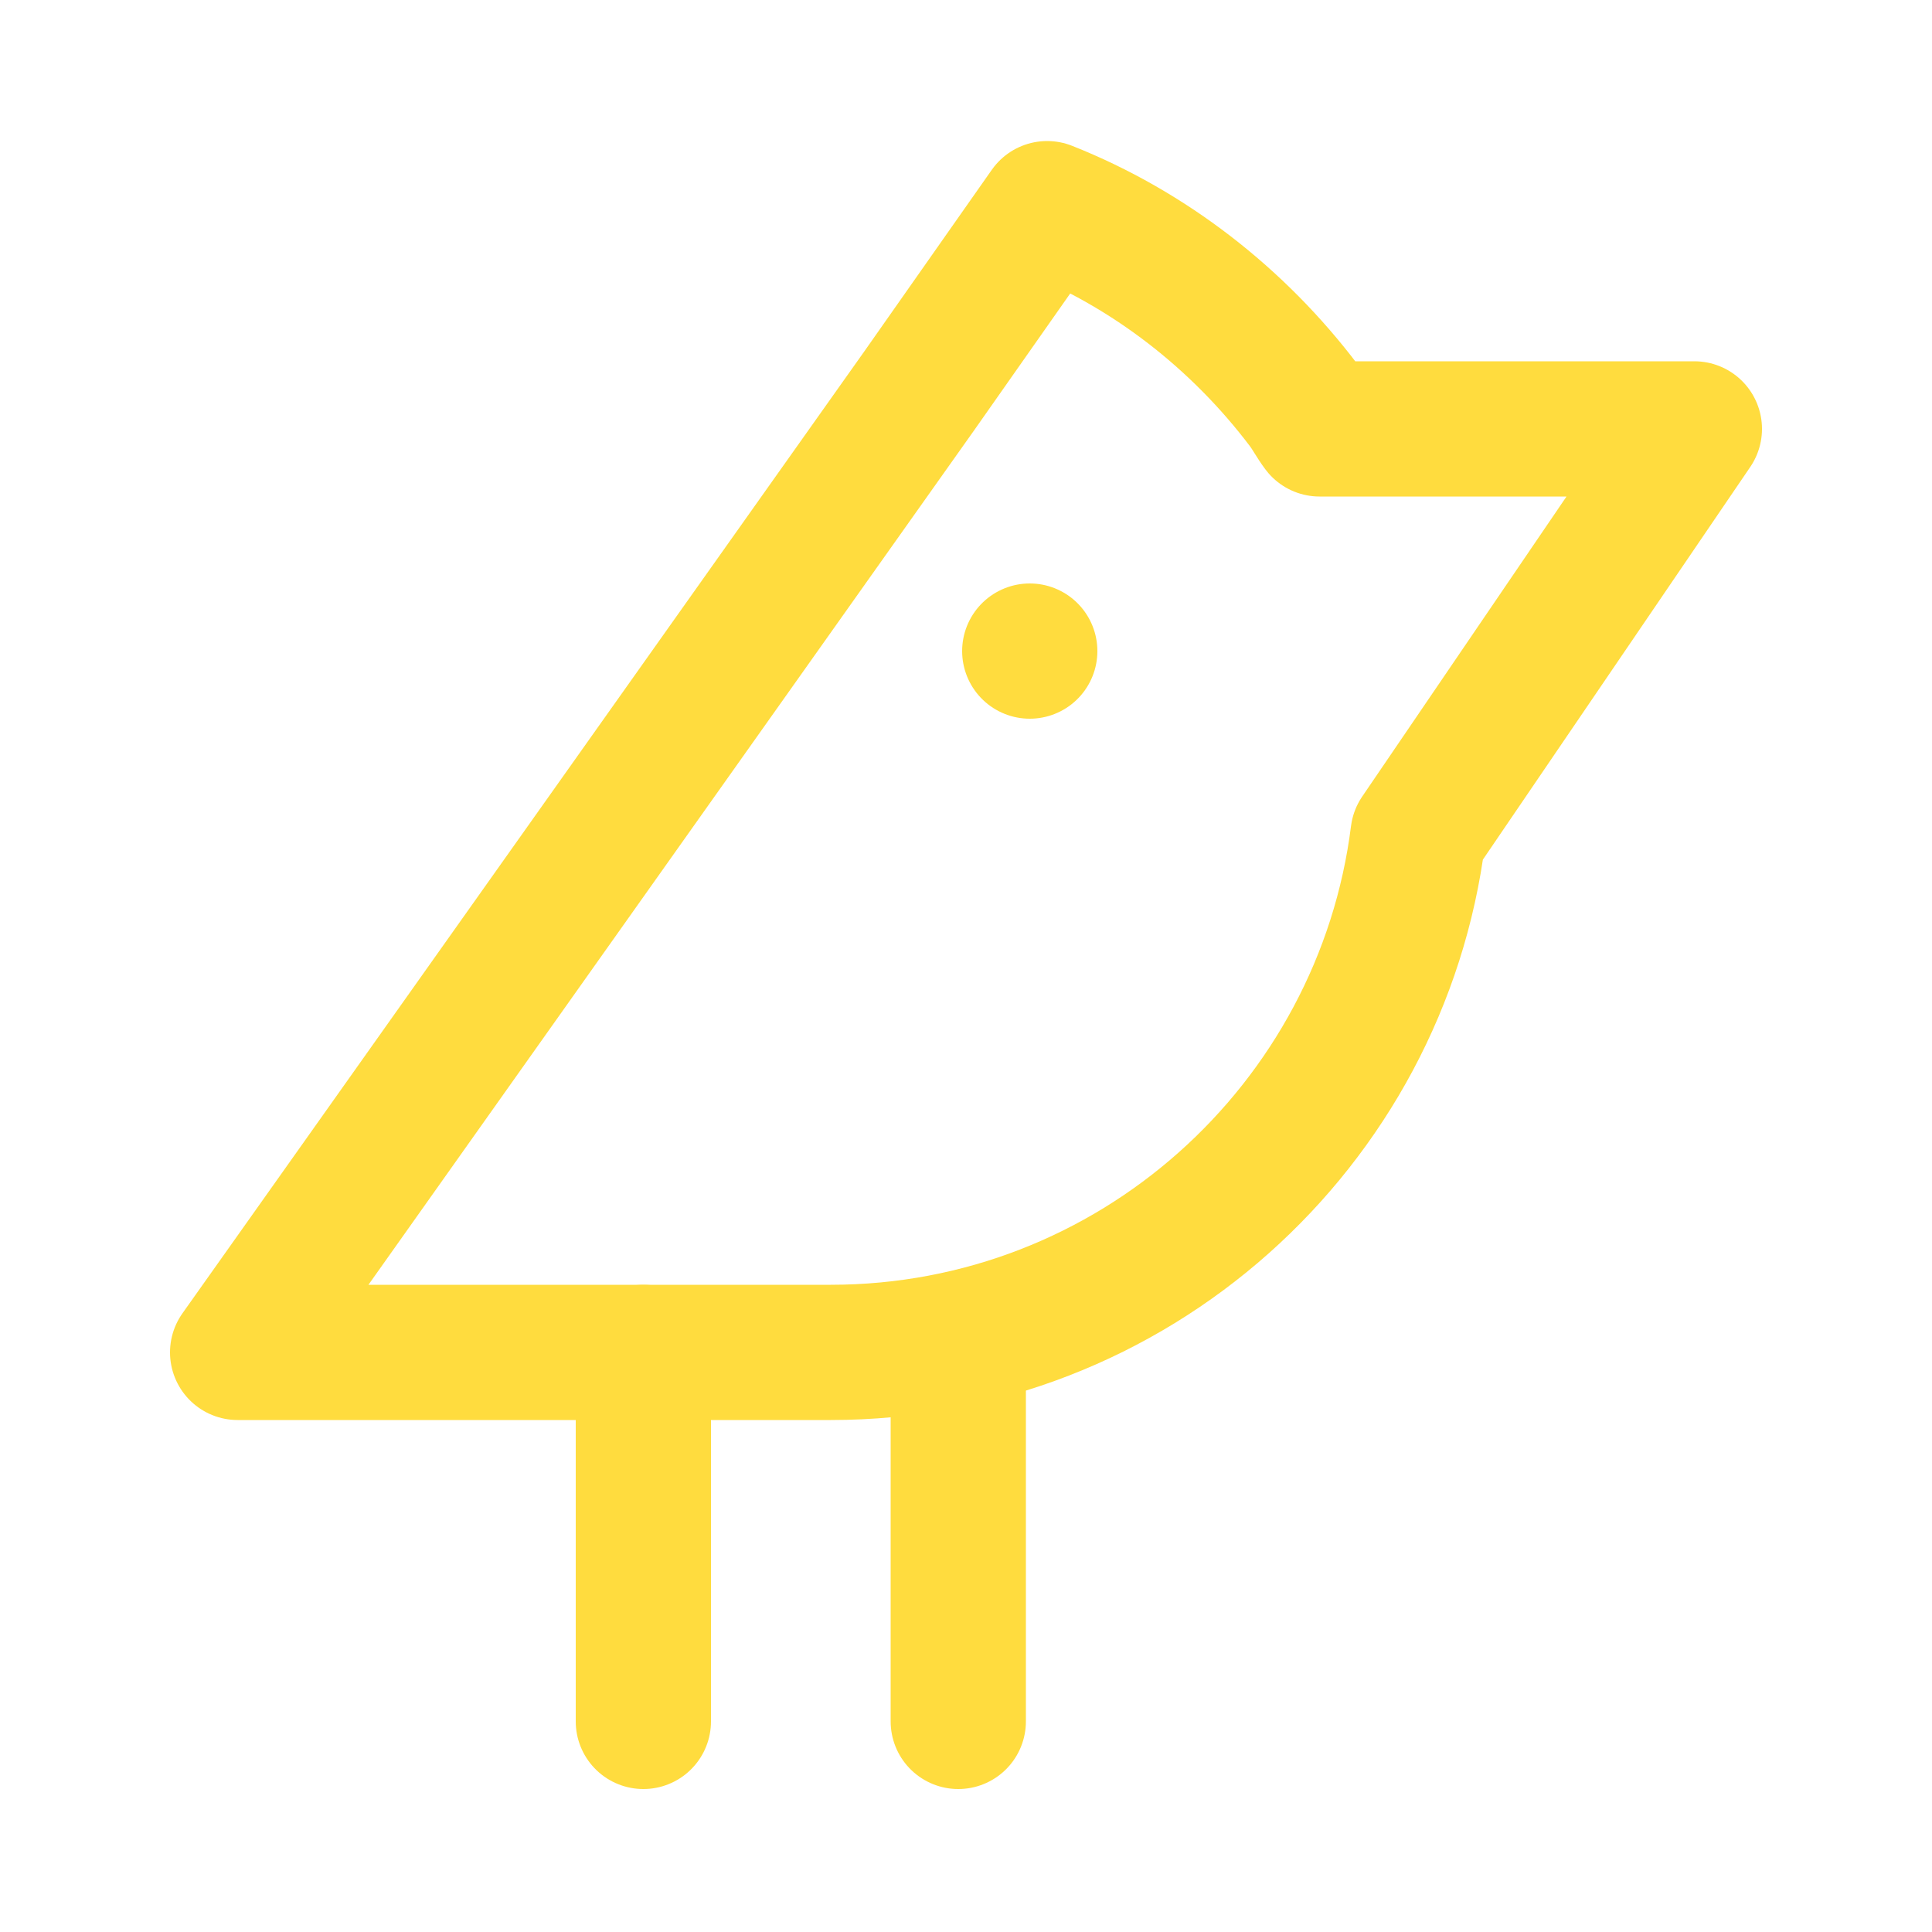 <?xml version="1.0" encoding="utf-8"?>
<!-- Generator: Adobe Illustrator 19.0.0, SVG Export Plug-In . SVG Version: 6.00 Build 0)  -->
<svg version="1.1" id="Layer_1" xmlns="http://www.w3.org/2000/svg" xmlns:xlink="http://www.w3.org/1999/xlink" x="0px" y="0px"
	 viewBox="0 0 100 100" style="enable-background:new 0 0 100 100;" xml:space="preserve">
<style type="text/css">
	.st0{fill:none;stroke:#FFDC3E;stroke-width:7;stroke-linecap:round;stroke-linejoin:round;stroke-miterlimit:10;}
</style>
<g id="XMLID_1_">
	<g id="XMLID_335_">
		<g id="XMLID_336_">
			<line id="XMLID_340_" class="st0" x1="53.3" y1="33.7" x2="53.3" y2="33.7"/>
			<line id="XMLID_339_" class="st0" x1="33.3" y1="89.1" x2="33.3" y2="70"/>
			<line id="XMLID_338_" class="st0" x1="49.6" y1="89.1" x2="49.6" y2="70"/>
			<path id="XMLID_337_" class="st0" d="M87.7,22.2H68.3c-0.3-0.4-0.5-0.8-0.8-1.2c-3.4-4.5-8-8.1-13.3-10.2l-6.6,9.4L12.3,70v0H43
				c15.6,0,28.5-11.7,30.4-26.8L87.7,22.2z"/>
		</g>
	</g>
</g>
</svg>
